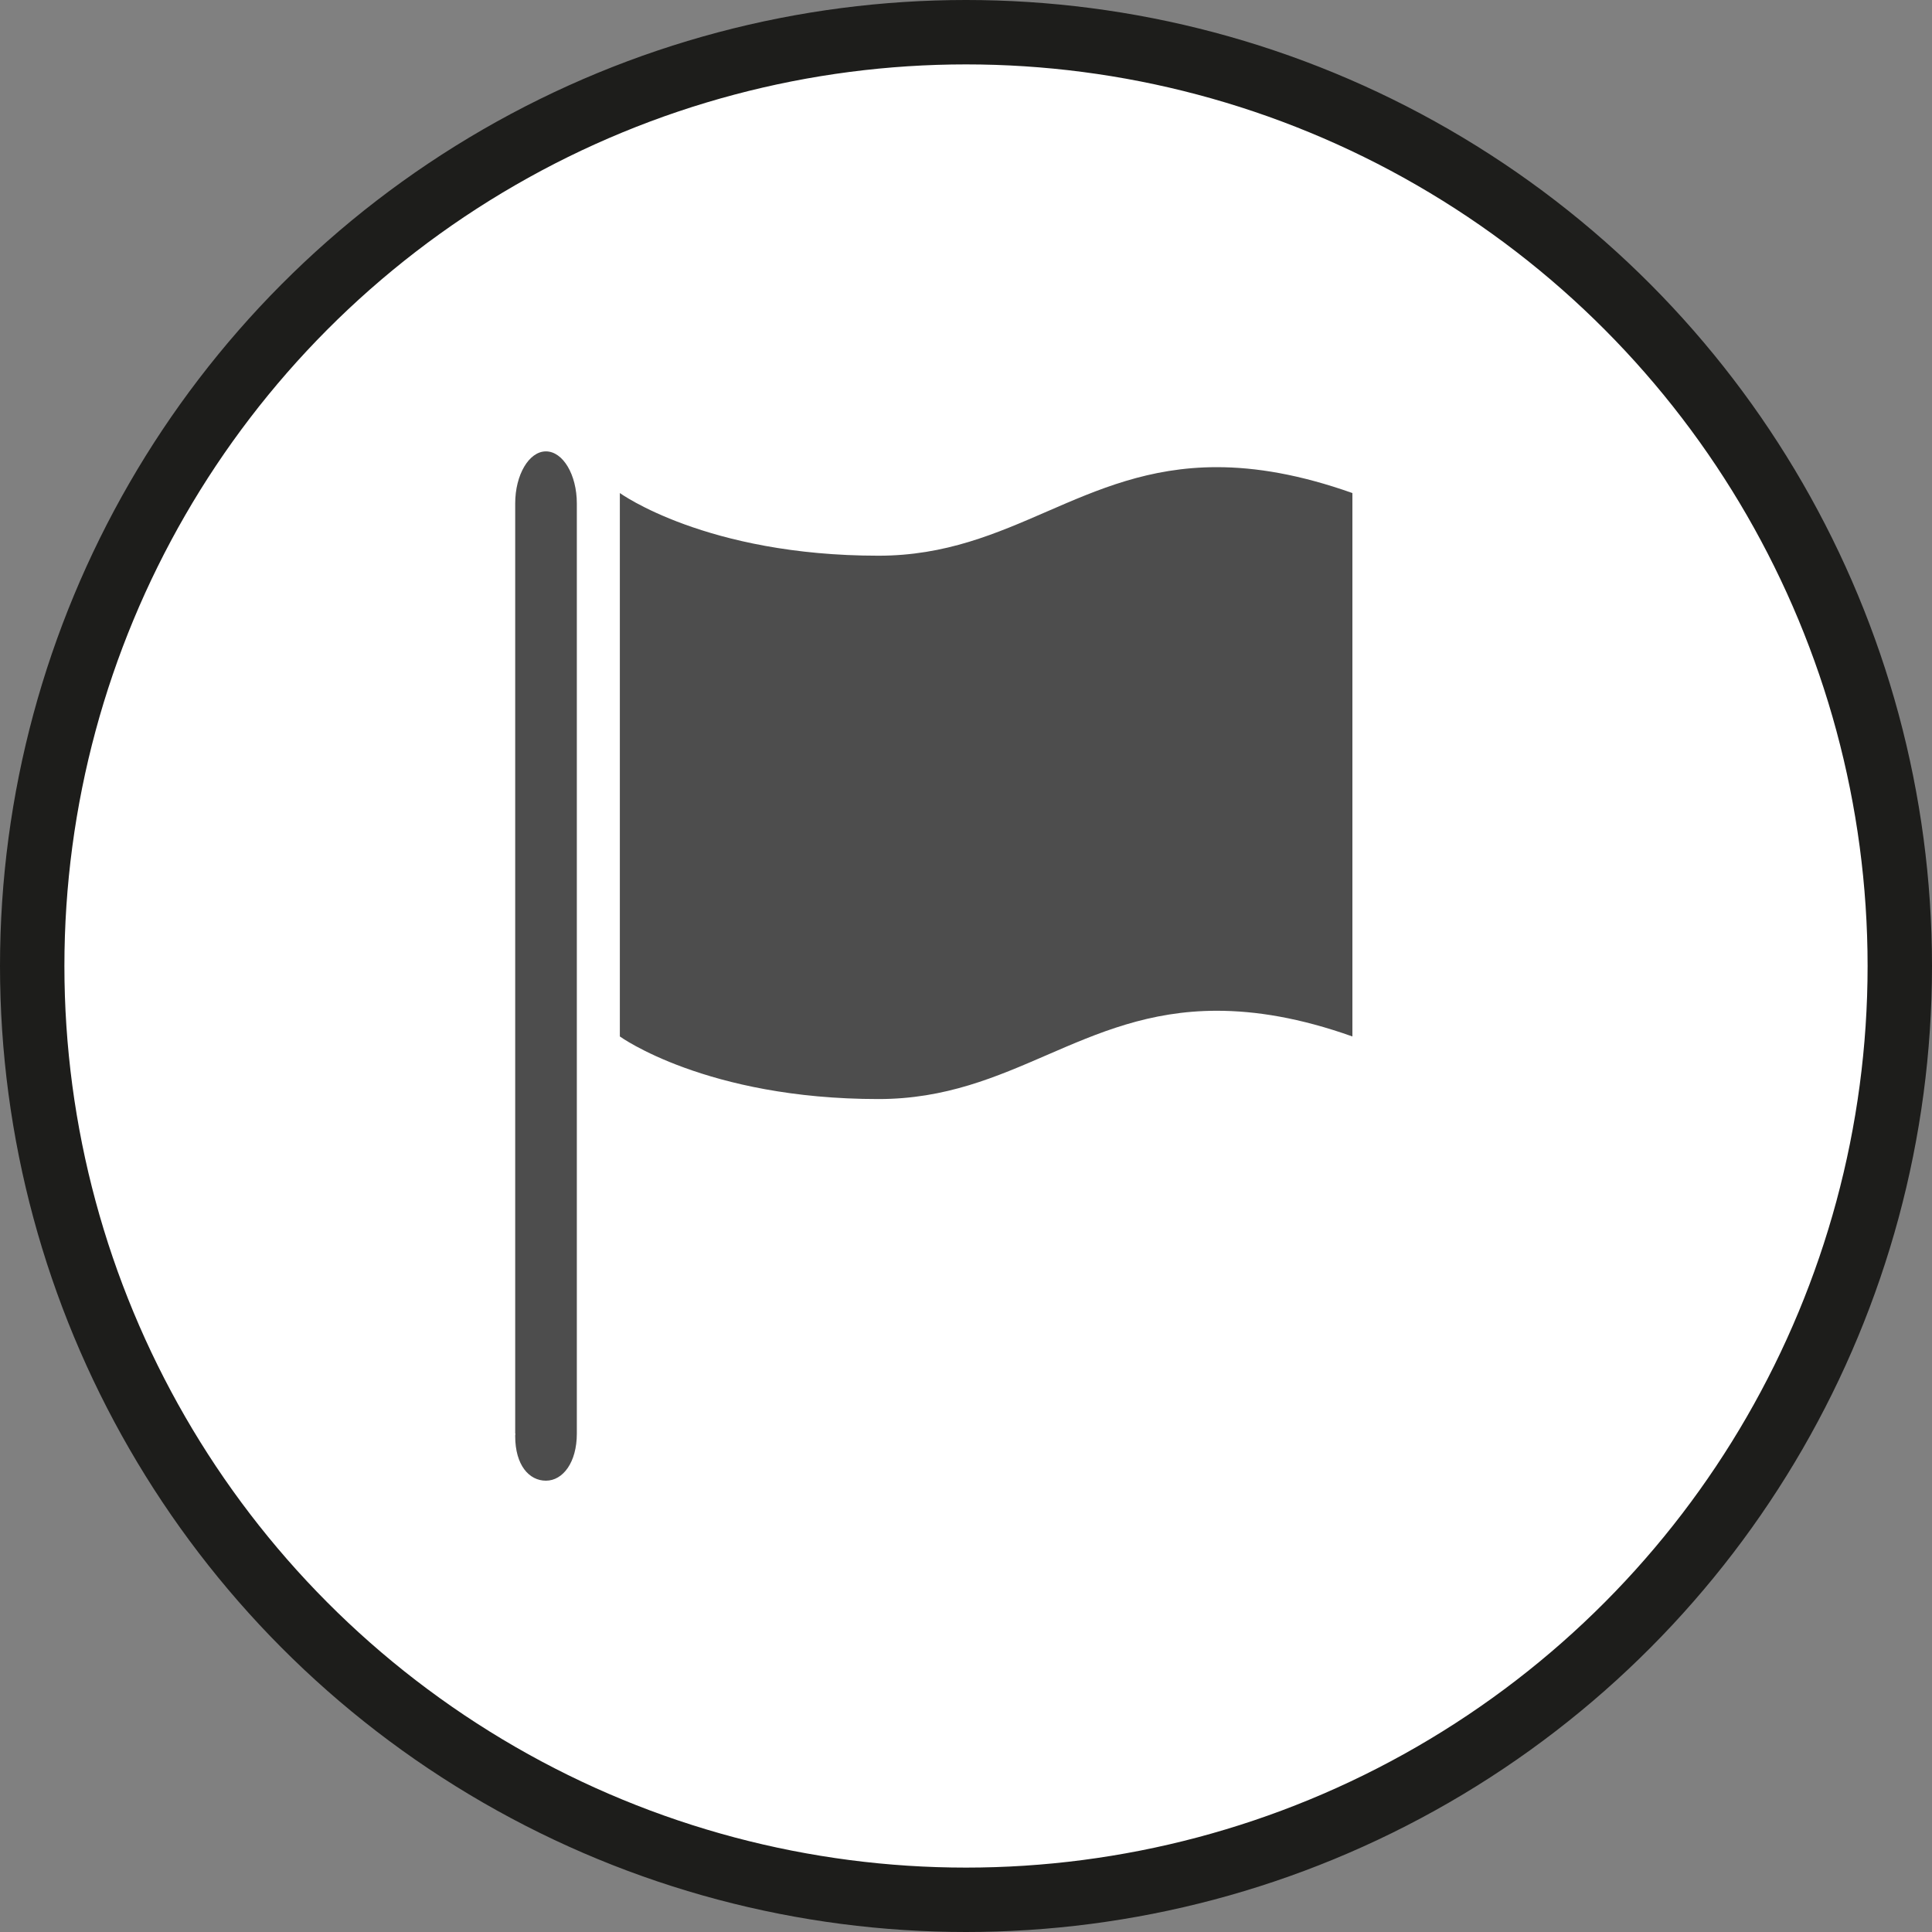 <svg xmlns="http://www.w3.org/2000/svg" width="30" height="30"><rect width="100%" height="100%" fill="#808080" stroke="none"/><circle style="isolation:auto;mix-blend-mode:normal;solid-color:#000;solid-opacity:1;marker:none" cx="15" cy="15" r="14.5" color="#000" overflow="visible" fill="#fff" fill-rule="evenodd" stroke="#1d1d1b"/><path d="M8.957 7.816v14.446c0 .445-.215.73-.48.73-.262 0-.477-.242-.477-.691 0-.012 0-.028.004-.04H8V7.817c0-.445.215-.808.477-.808.265 0 .48.363.48.808zM21 7.656v8.438c-.816-.29-1.504-.399-2.105-.399-2.102 0-3.172 1.371-5.254 1.371-2.676 0-4.016-.972-4.016-.972V7.656s1.34.973 4.016.973c2.082 0 3.152-1.375 5.254-1.375.601 0 1.289.113 2.105.402zm0 0" fill="#4d4d4d"/></svg>